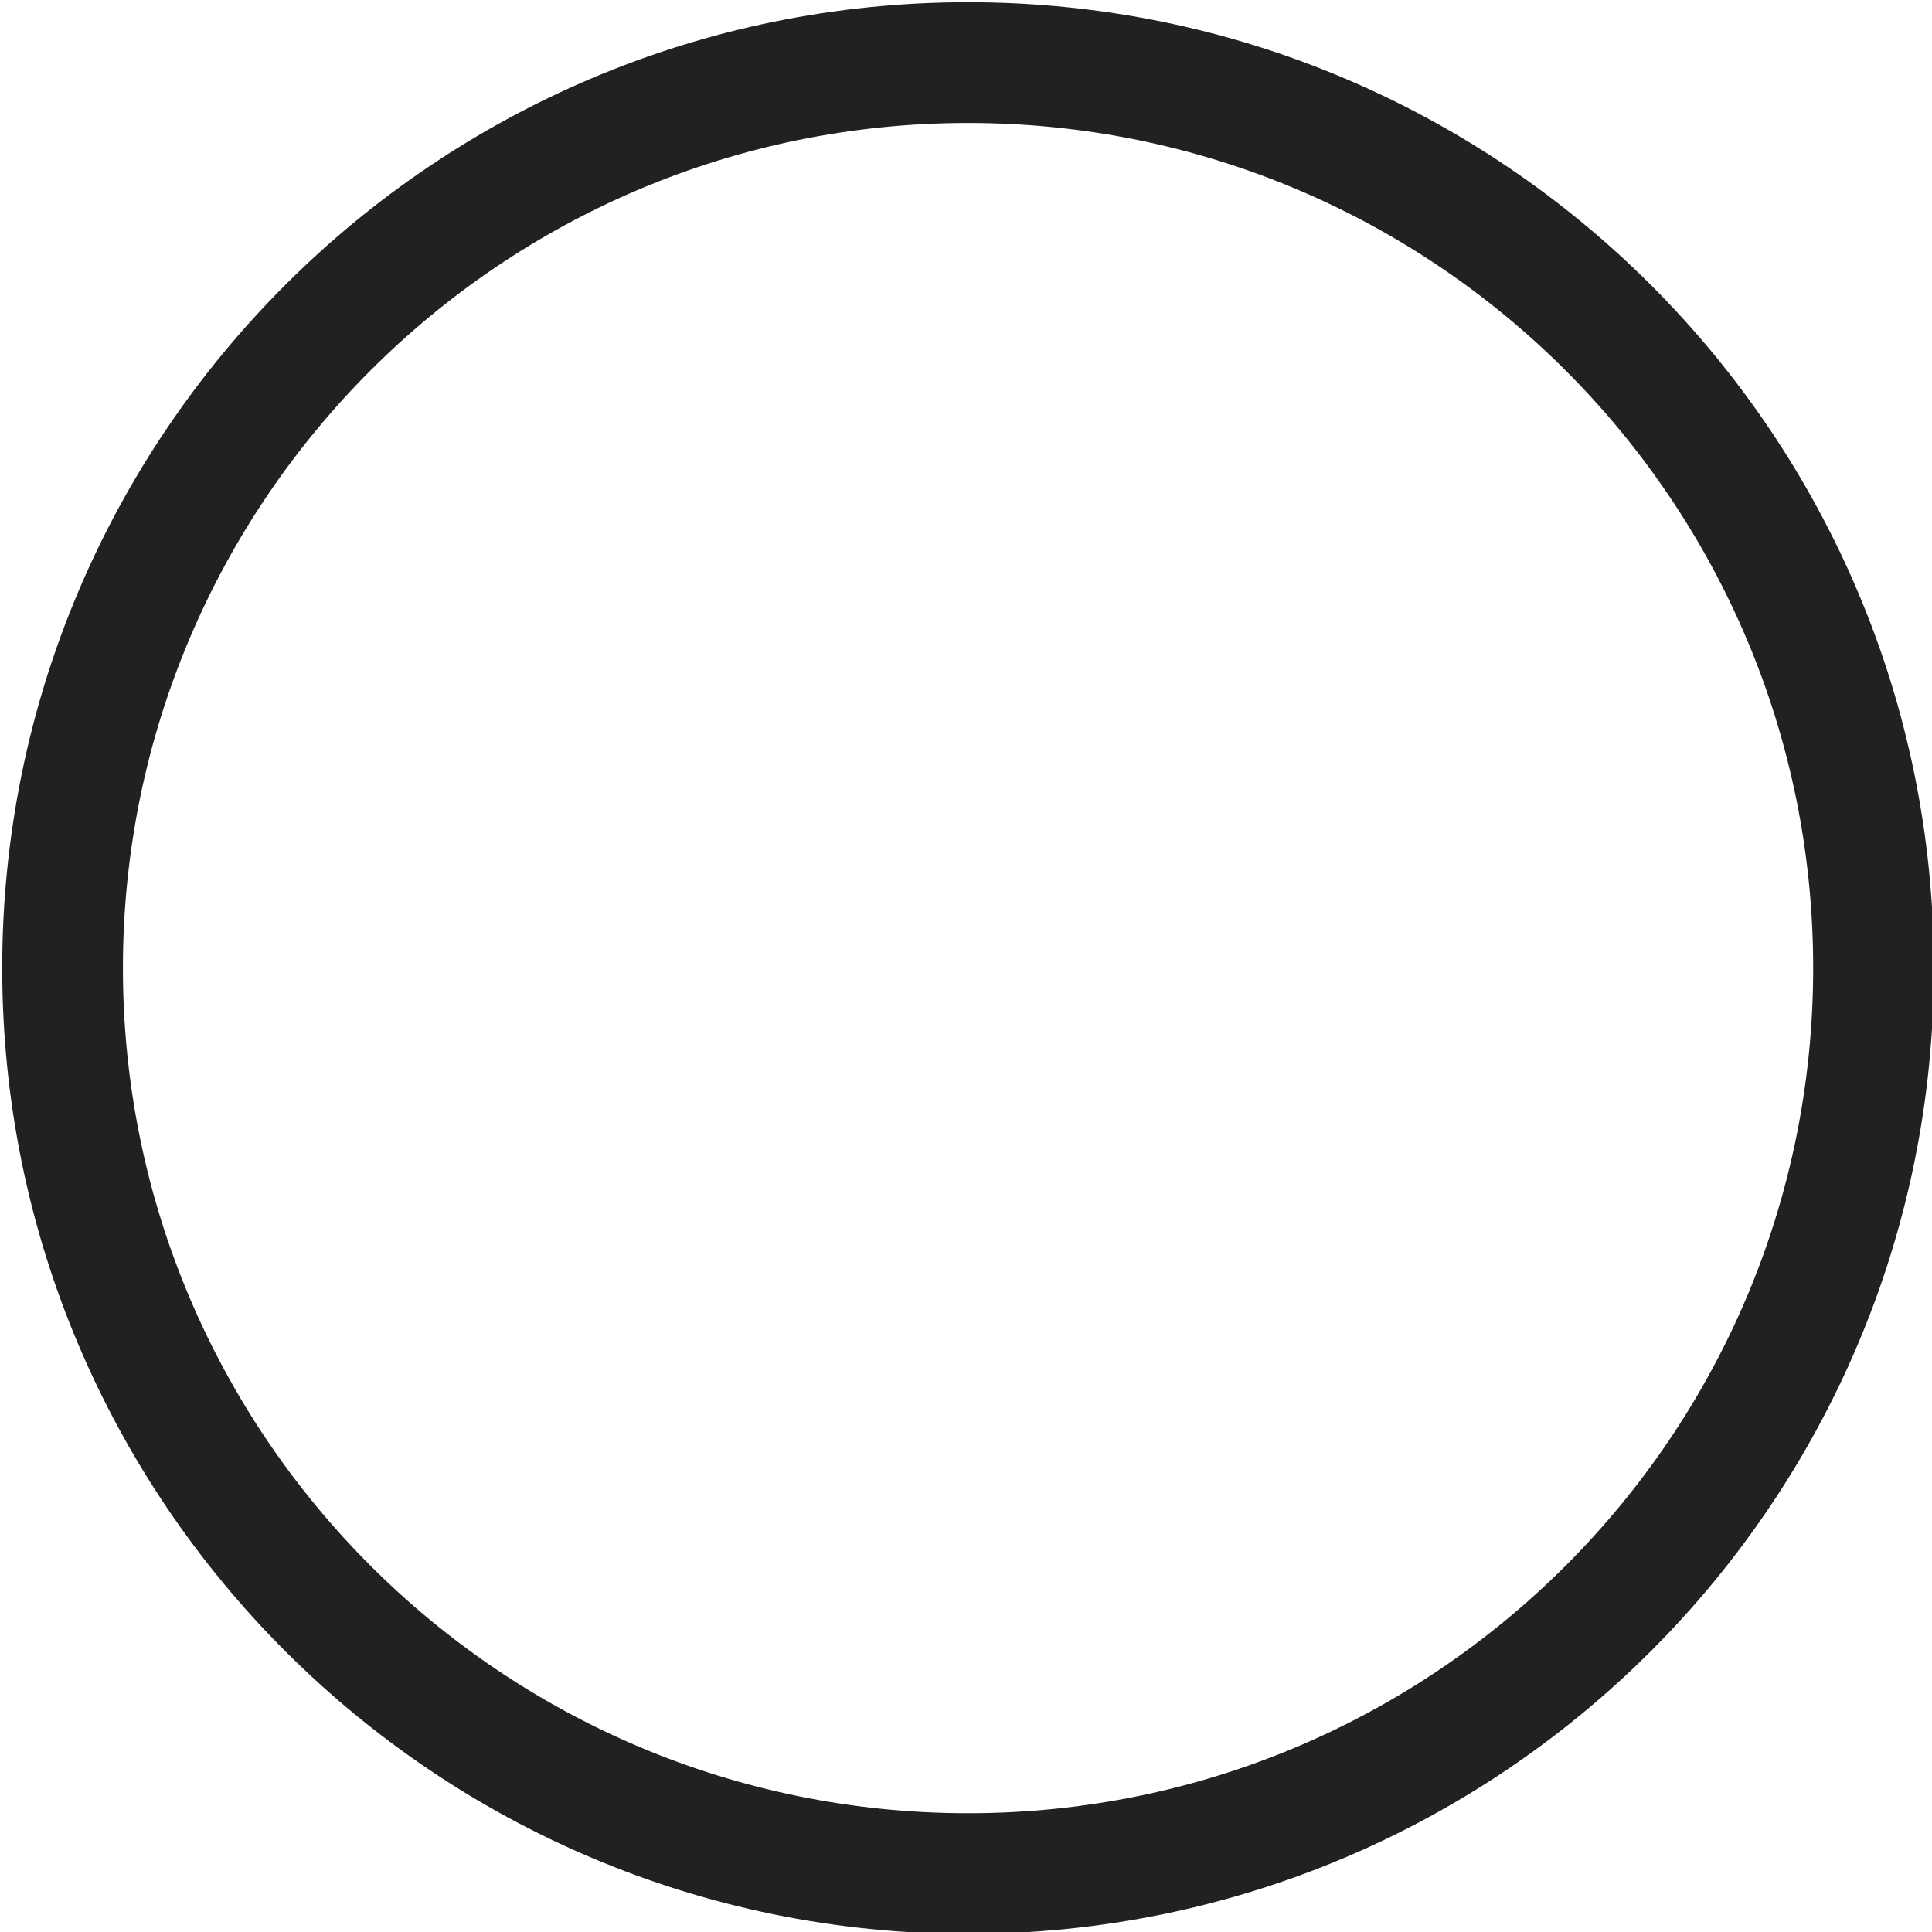 <?xml version="1.0" encoding="UTF-8" standalone="no"?>
<svg
   width="48"
   height="48"
   viewBox="0 0 48 48"
   fill="none"
   version="1.1"
   id="svg4"
   sodipodi:docname="md-tool-circle.svg"
   inkscape:version="1.1.2 (0a00cf5339, 2022-02-04, custom)"
   xmlns:inkscape="http://www.inkscape.org/namespaces/inkscape"
   xmlns:sodipodi="http://sodipodi.sourceforge.net/DTD/sodipodi-0.dtd"
   xmlns="http://www.w3.org/2000/svg"
   xmlns:svg="http://www.w3.org/2000/svg">
  <defs
     id="defs8" />
  <sodipodi:namedview
     id="namedview6"
     pagecolor="#ffffff"
     bordercolor="#666666"
     borderopacity="1.0"
     inkscape:pageshadow="2"
     inkscape:pageopacity="0.0"
     inkscape:pagecheckerboard="0"
     showgrid="false"
     inkscape:zoom="16.1875"
     inkscape:cx="23.969112"
     inkscape:cy="24"
     inkscape:window-width="3840"
     inkscape:window-height="1015"
     inkscape:window-x="0"
     inkscape:window-y="32"
     inkscape:window-maximized="1"
     inkscape:current-layer="svg4" />
  <path
     d="m 24.051,3.055 c -11.596,0 -20.997,9.401 -20.997,20.997 0,11.596 9.401,20.997 20.997,20.997 11.596,0 20.997,-9.401 20.997,-20.997 0,-11.596 -9.401,-20.997 -20.997,-20.997 z M 0.055,24.051 c 0,-13.253 10.743,-23.996 23.996,-23.996 13.253,0 23.996,10.743 23.996,23.996 0,13.253 -10.743,23.996 -23.996,23.996 -13.253,0 -23.996,-10.743 -23.996,-23.996 z"
     fill="#212121"
     id="path2"
     style="stroke-width:1.2" />
</svg>
